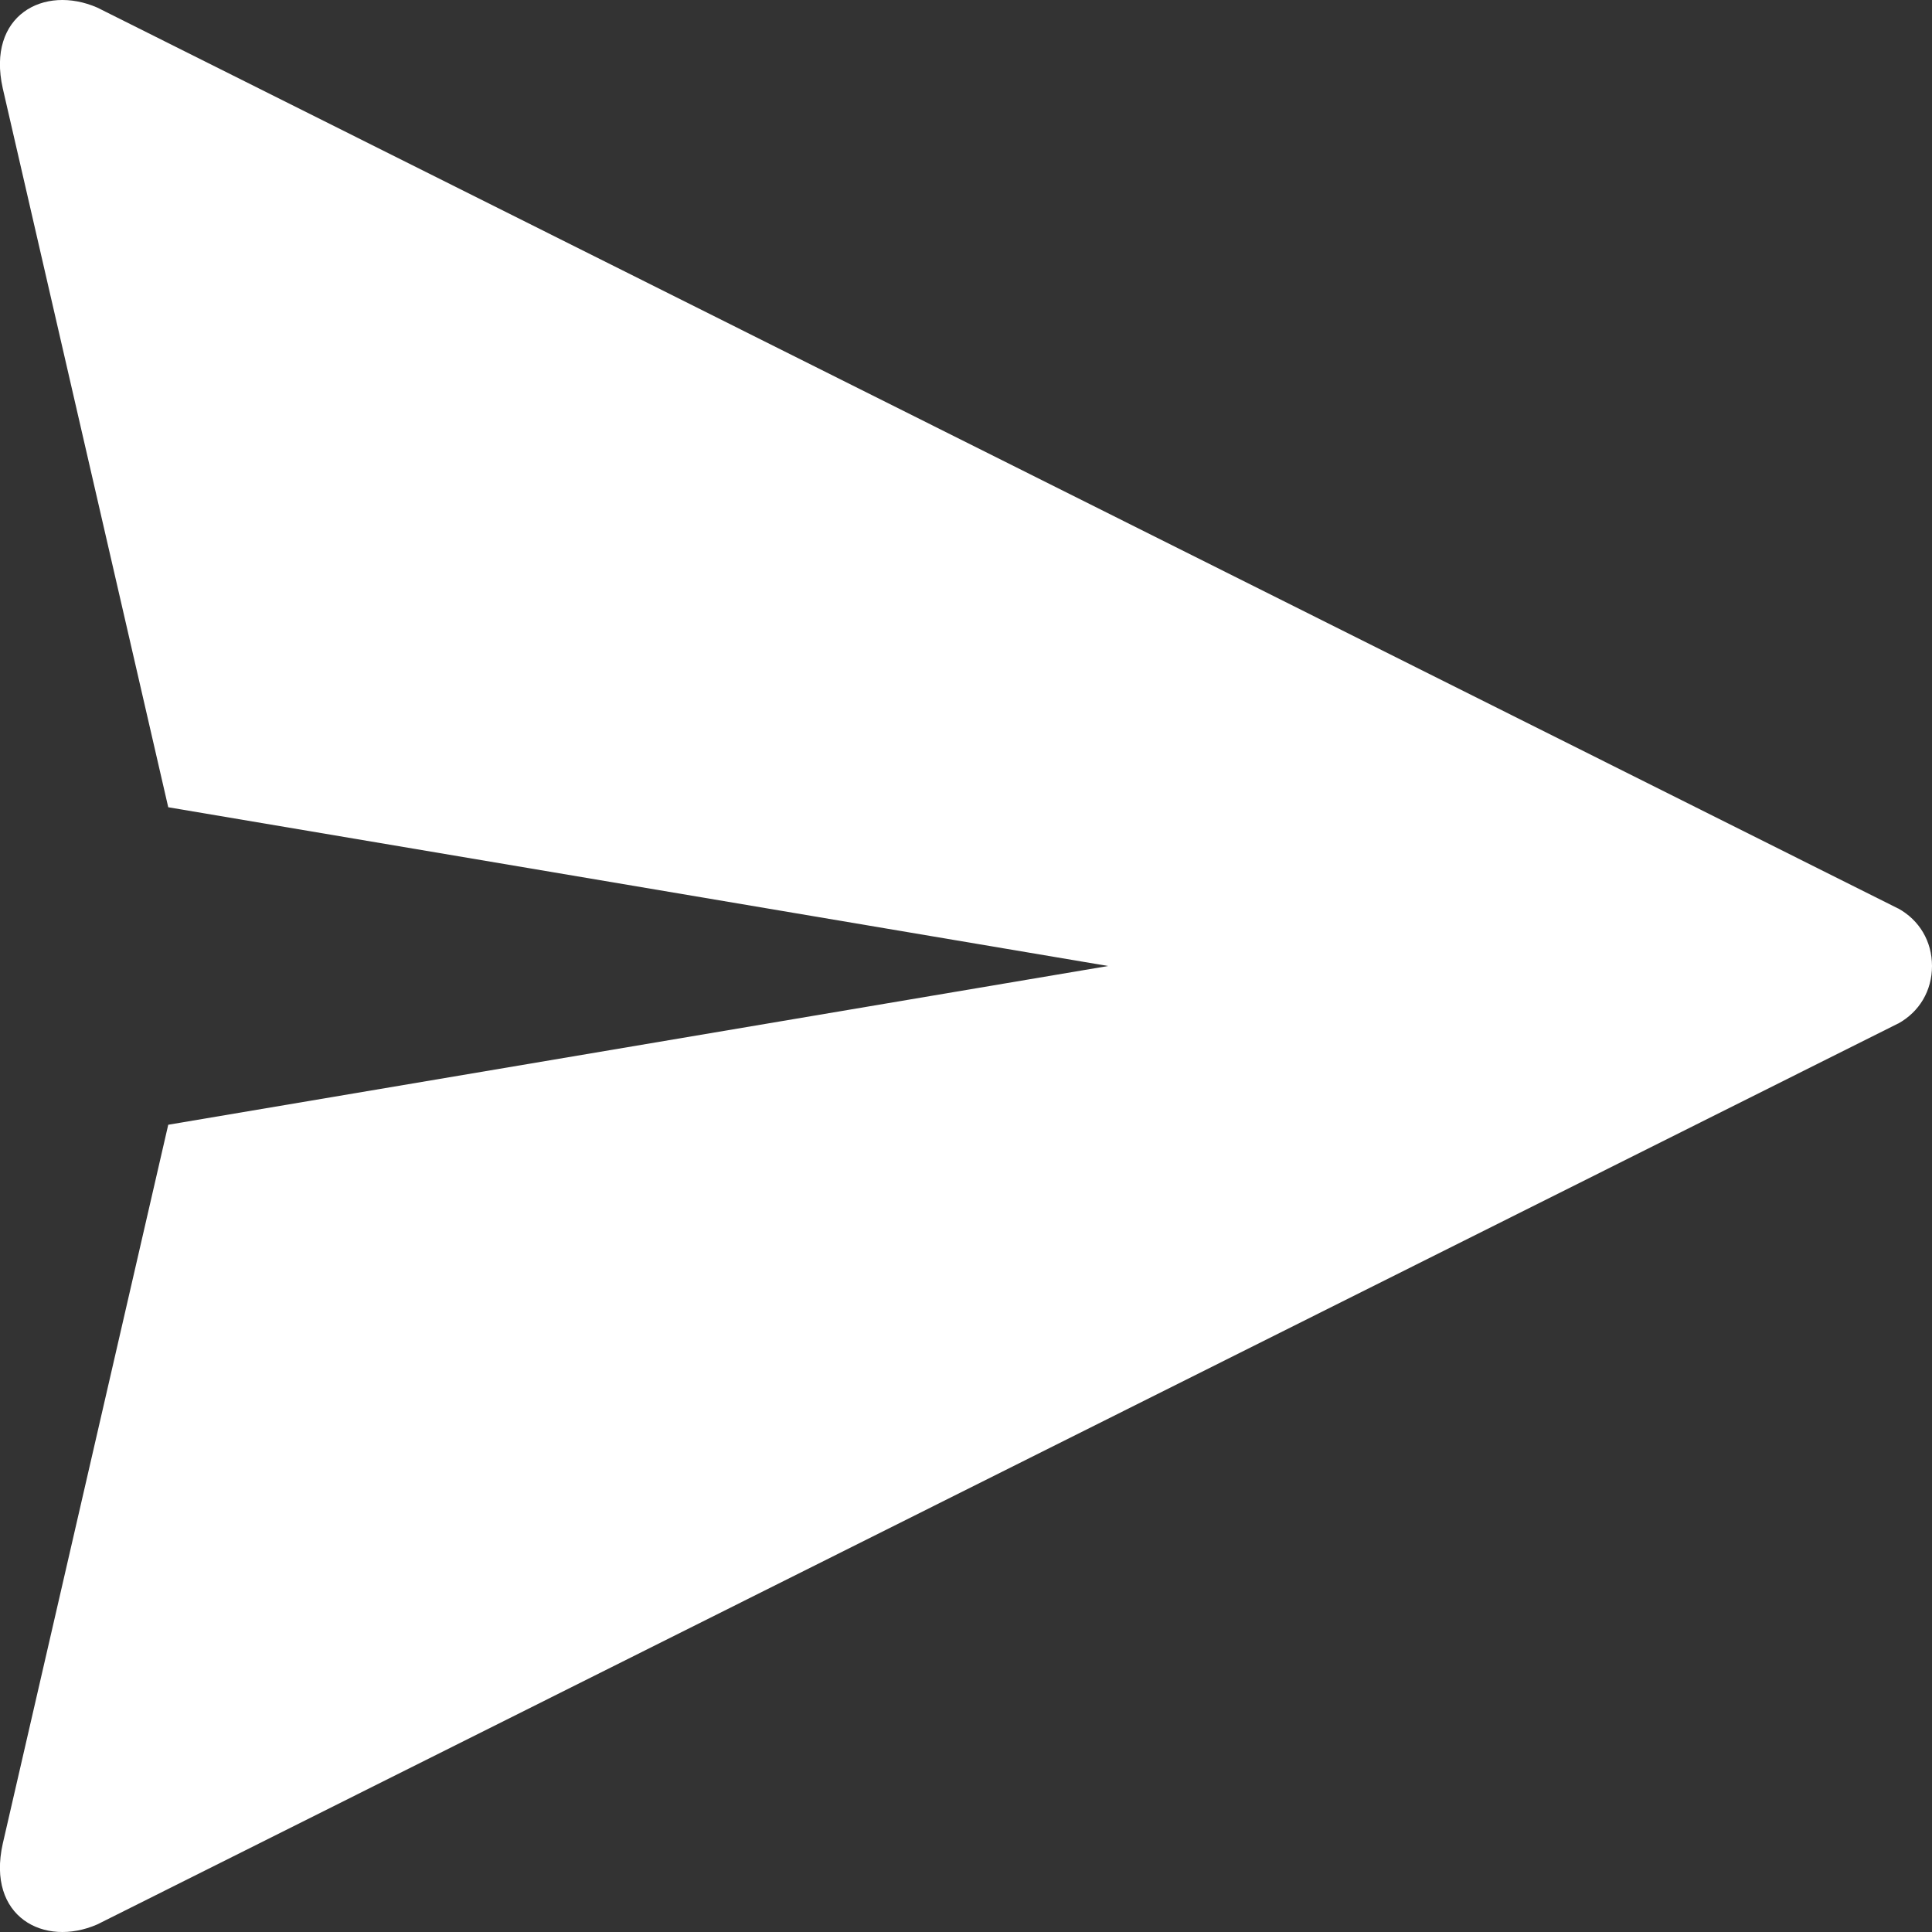 <svg width="12" height="12" viewBox="0 0 12 12" fill="none" xmlns="http://www.w3.org/2000/svg">
<rect x="0" y="0" width="12" height="12" fill="#333333" stroke="none"/>
<g id="Group">
<path id="Vector" d="M0.017 11.452C-0.084 11.905 0.273 12.097 0.604 11.953L11.788 6.358H11.789C11.922 6.285 12 6.153 12 6C12 5.847 11.922 5.715 11.789 5.642H11.788L0.604 0.047C0.273 -0.097 -0.084 0.095 0.017 0.548C0.024 0.578 0.685 3.451 1.045 5.014L6.883 6L1.045 6.986C0.685 8.549 0.024 11.422 0.017 11.452Z" fill="white"/>
</g>
</svg>
